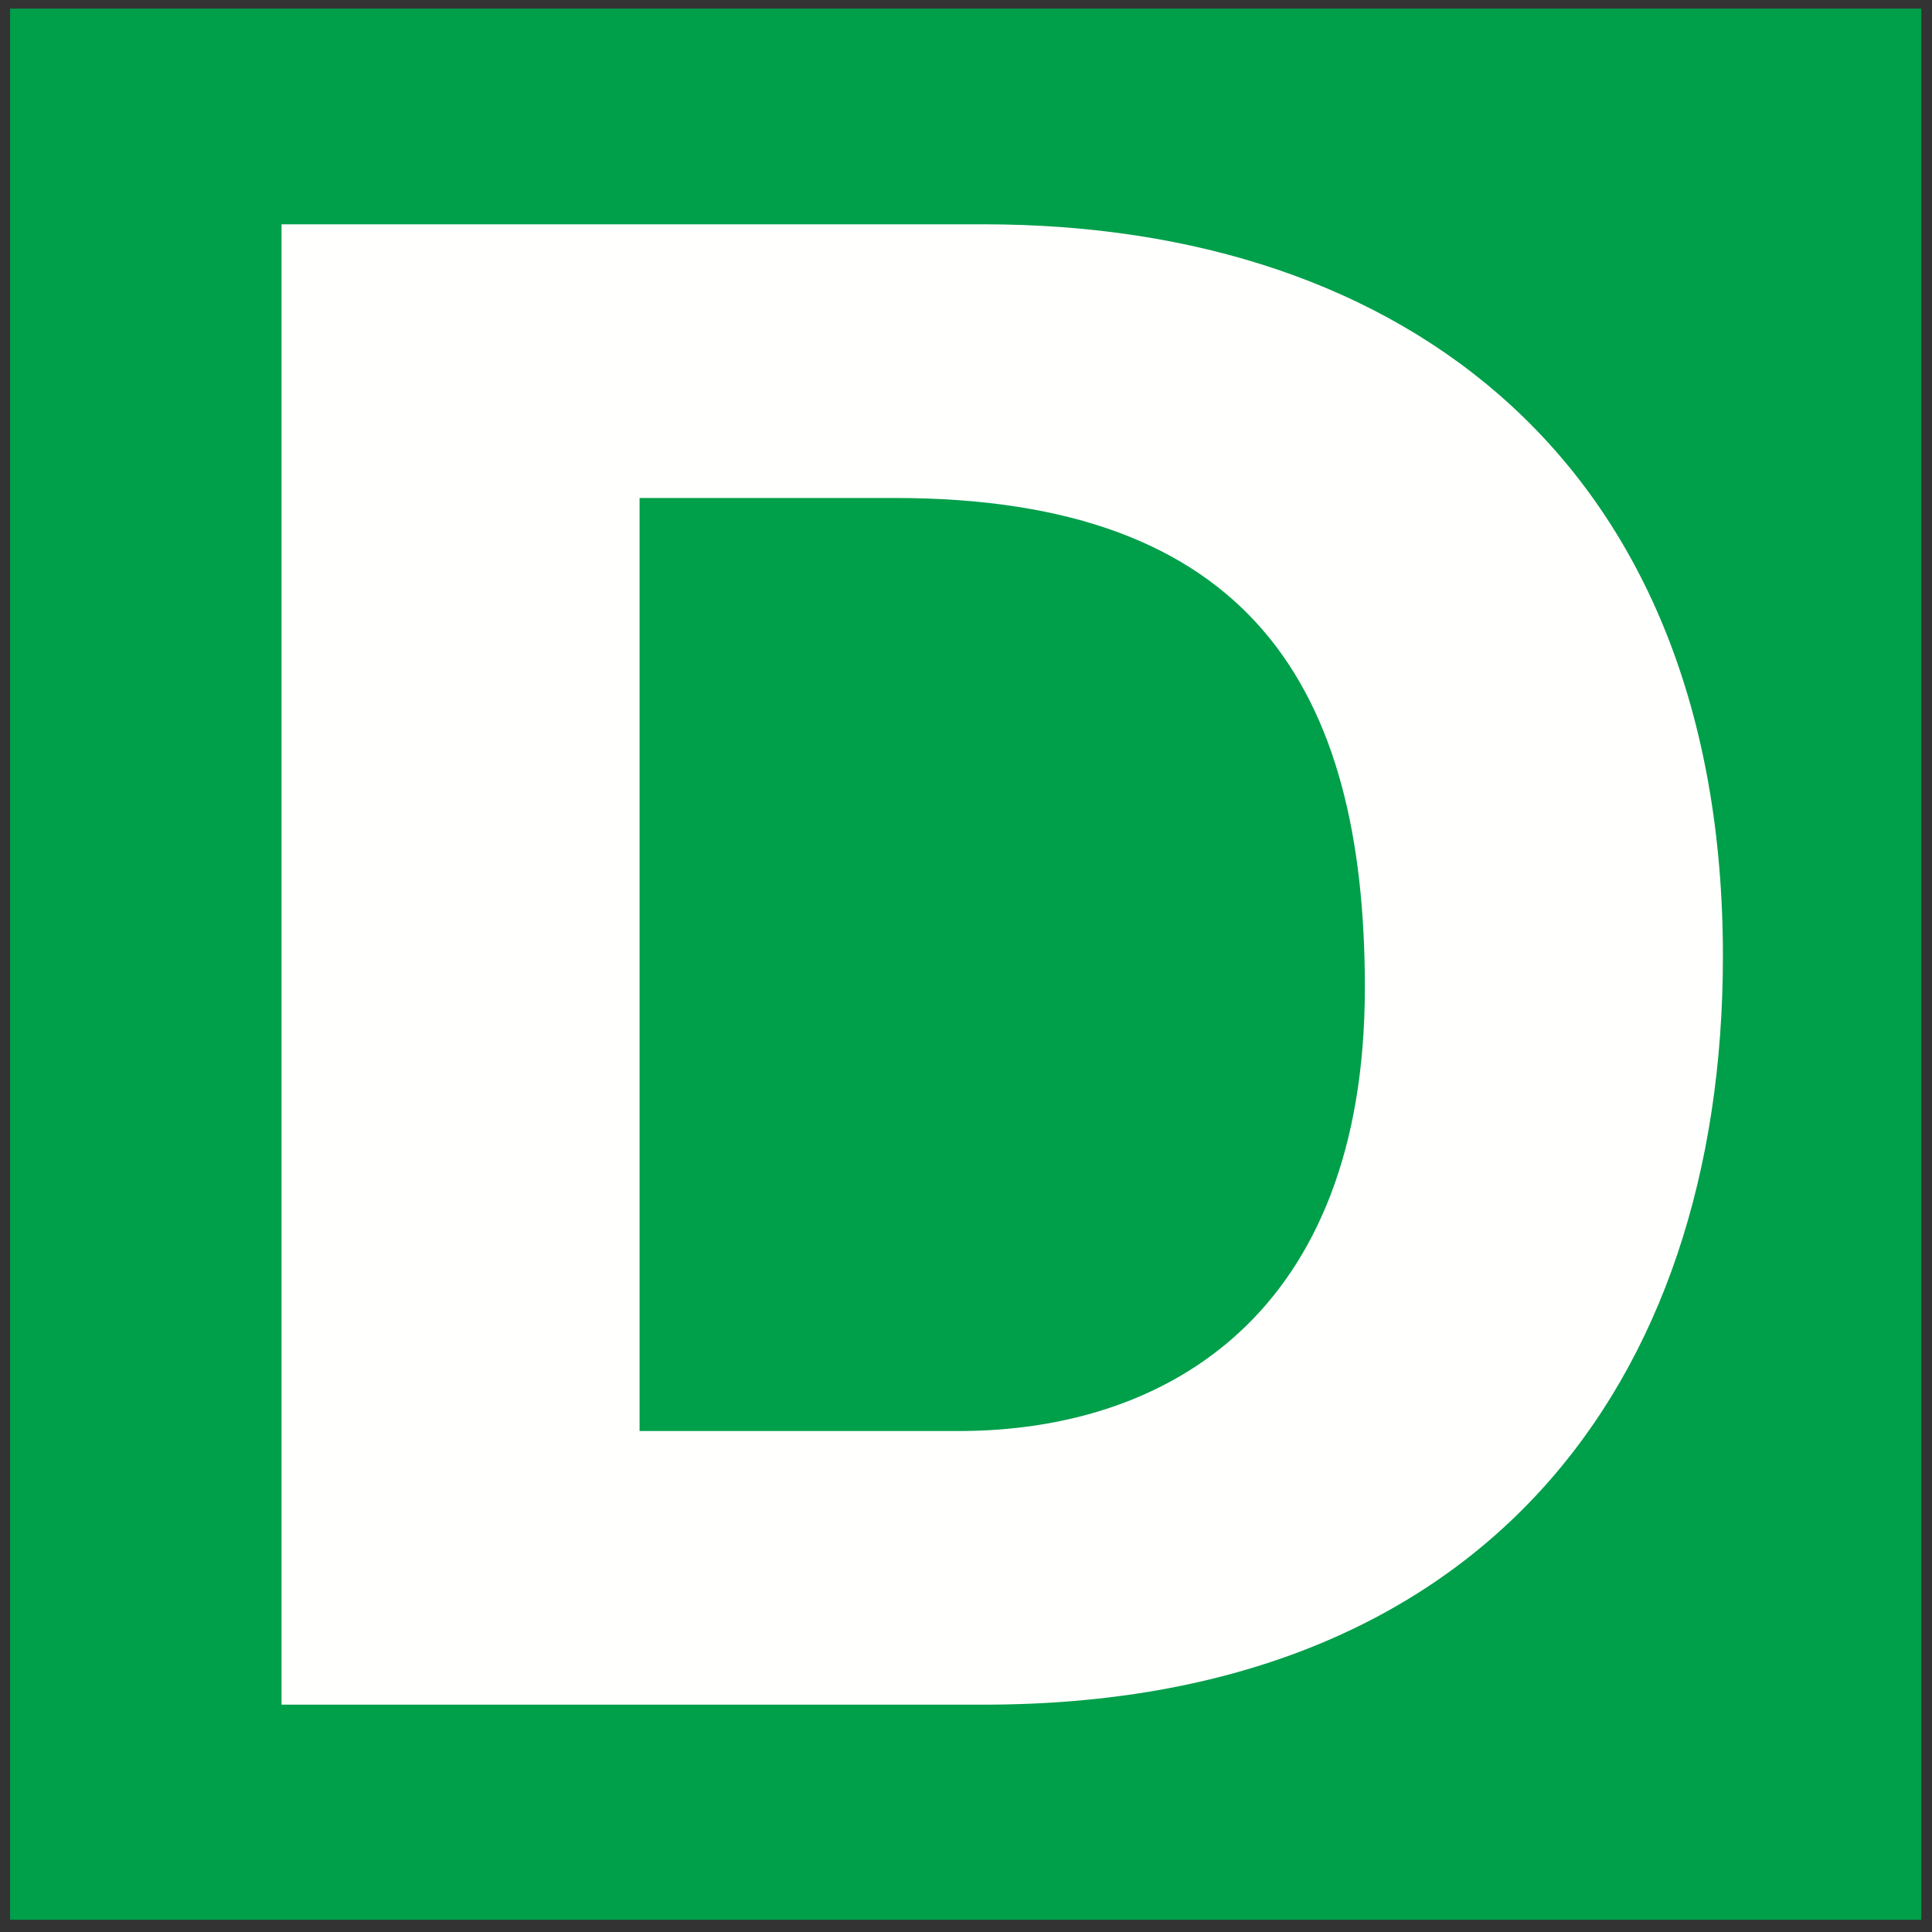 <?xml version="1.0" encoding="UTF-8"?>
<svg width="49px" height="49px" viewBox="0 0 49 49" version="1.1" xmlns="http://www.w3.org/2000/svg" xmlns:xlink="http://www.w3.org/1999/xlink">
    <rect x="0" y="0" width="49" height="49" fill="#333333" stroke="none"/>
    <!-- Generator: Sketch 64 (93537) - https://sketch.com -->
    <title>Group</title>
    <desc>Created with Sketch.</desc>
    <g id="Page-1" stroke="none" stroke-width="1" fill="none" fill-rule="evenodd">
        <g id="Group" transform="translate(0.255, 0.218)">
            <polygon id="Fill-280" fill="#009F4A" points="-2.84217094e-14 48.472 48.473 48.472 48.473 0 -2.84217094e-14 0"></polygon>
            <path d="M6.885,5.471 L24.701,5.471 C35.402,5.471 43.442,11.572 43.442,24.033 C43.442,34.918 37.31,43.016 24.701,43.016 L6.885,43.016 L6.885,5.471 Z M15.966,36.076 L24.065,36.076 C29.328,36.076 34.361,33.13 34.361,24.823 C34.361,17.25 31.468,12.412 22.445,12.412 L15.966,12.412 L15.966,36.076 Z" id="Fill-282" fill="#FFFFFE"></path>
        </g>
    </g>
</svg>